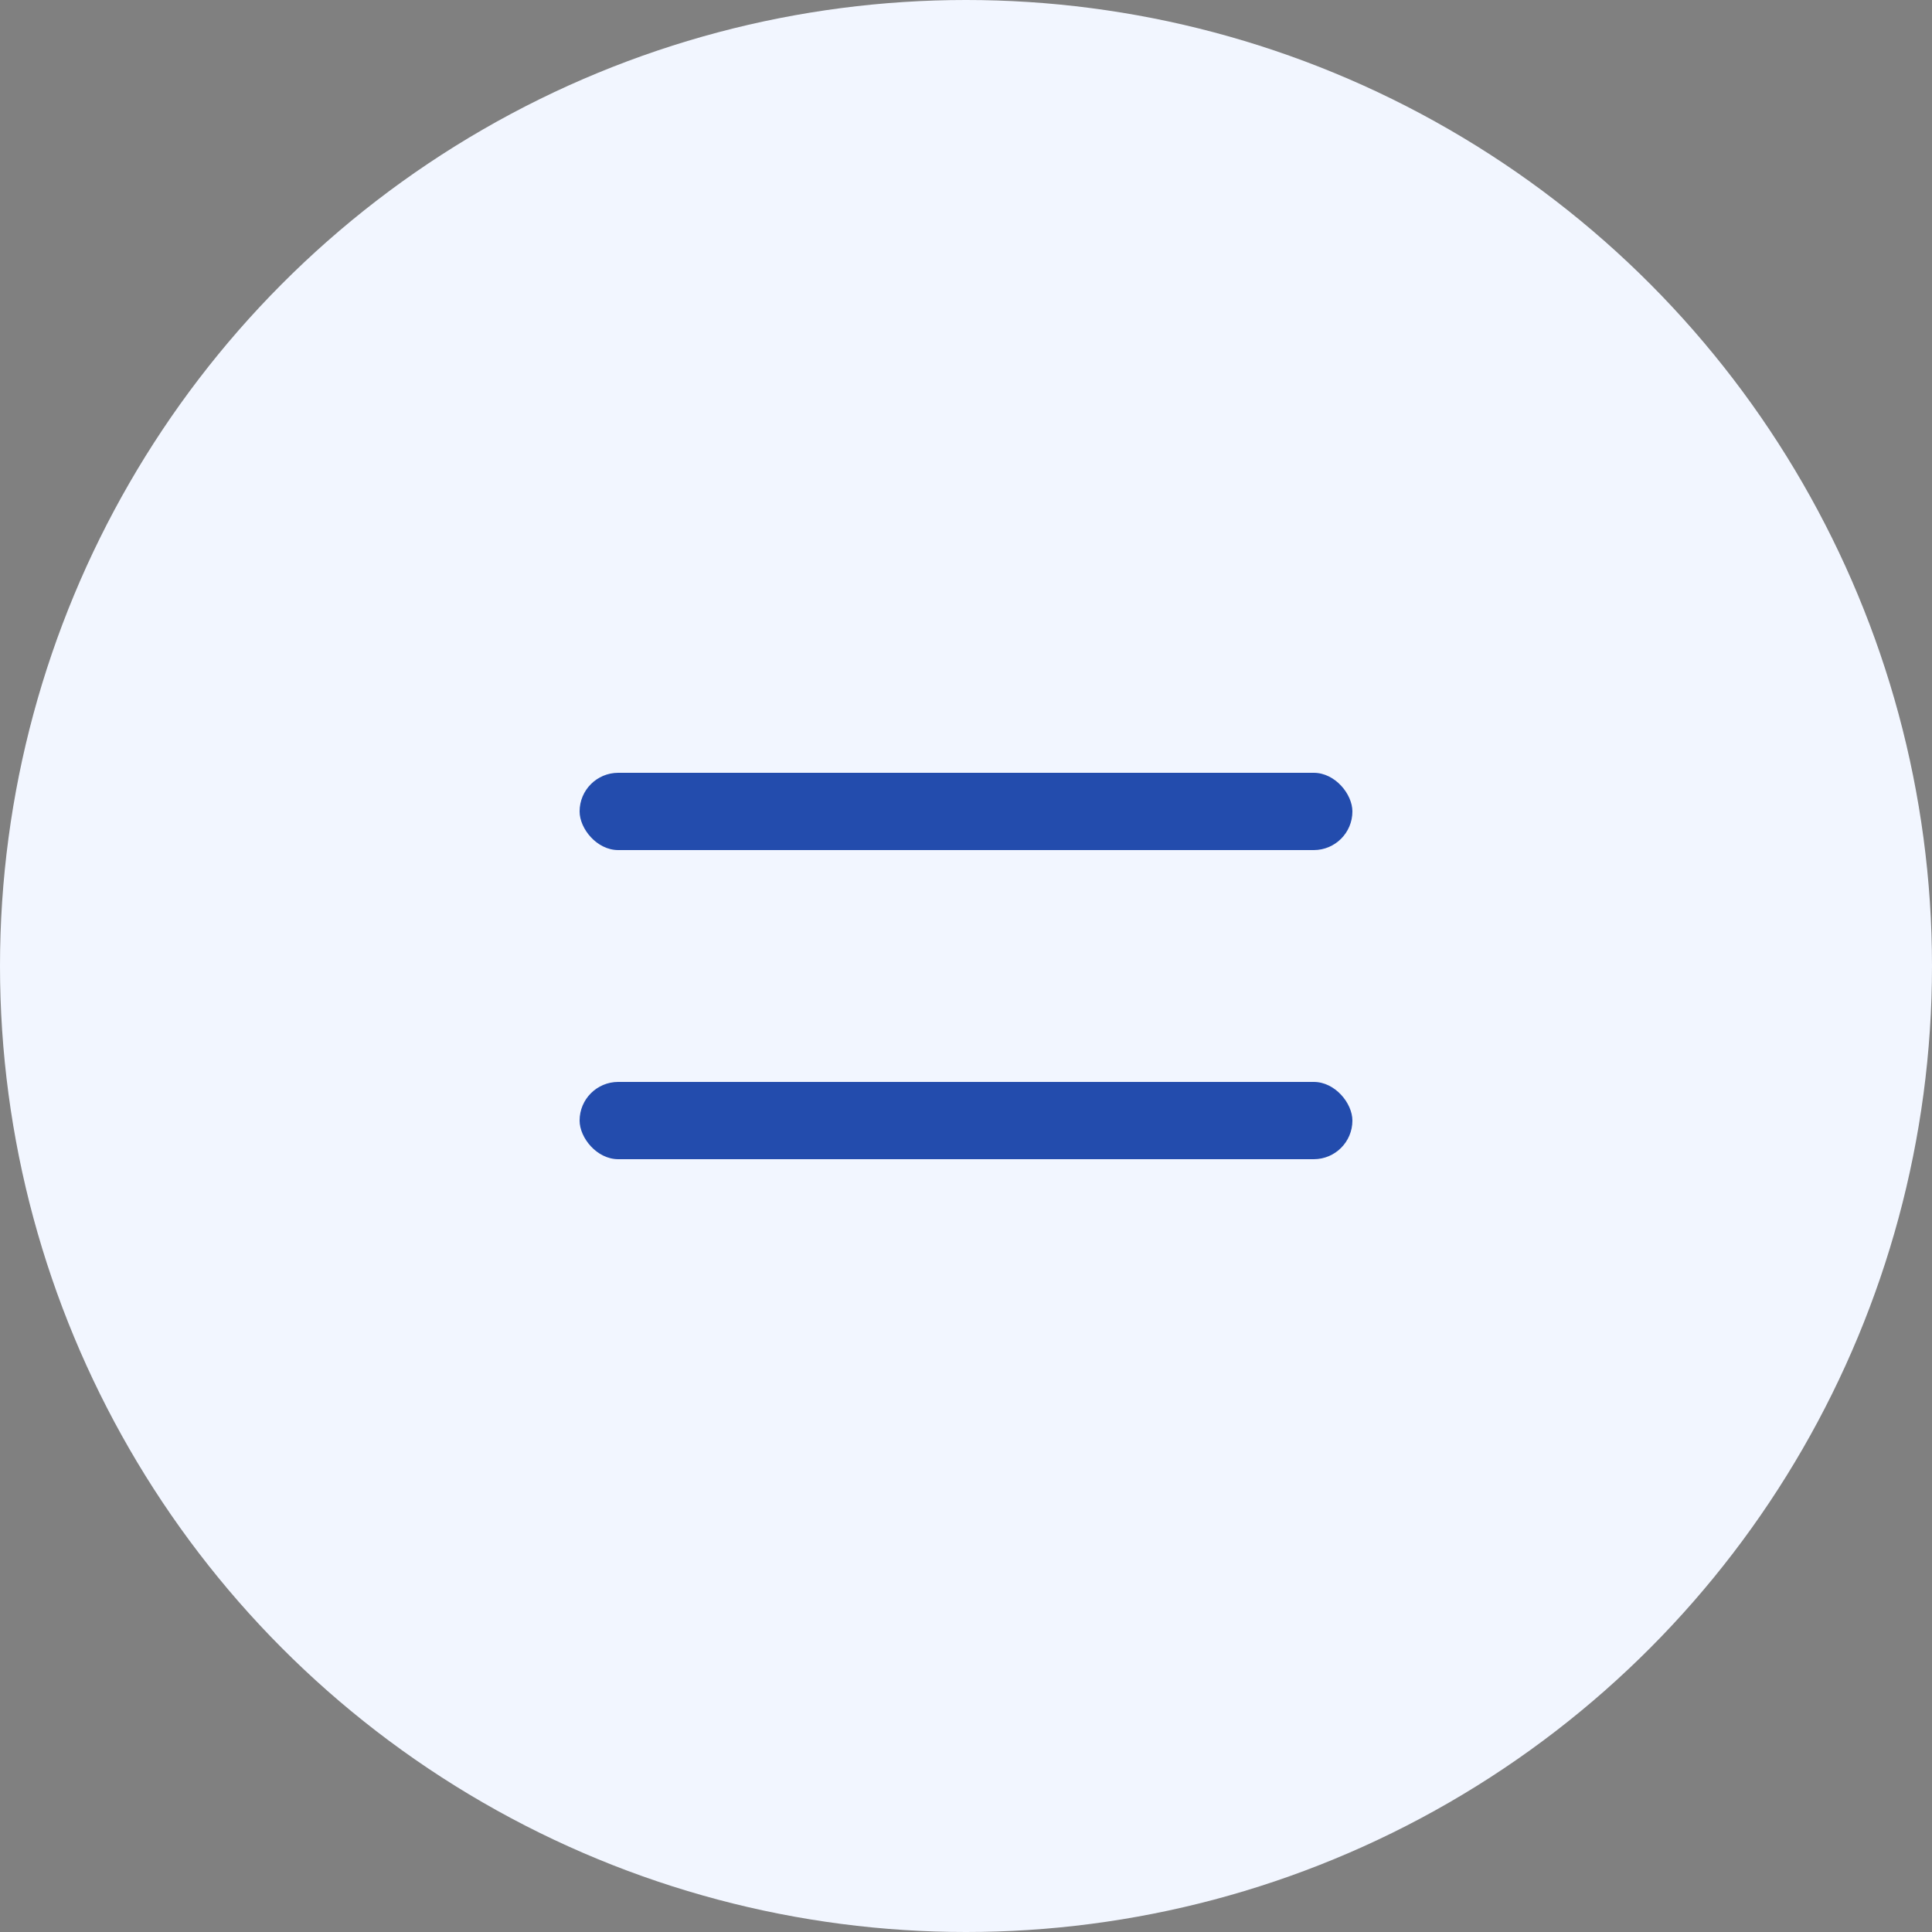 <svg width="50" height="50" viewBox="0 0 50 50" fill="none" xmlns="http://www.w3.org/2000/svg">
<rect x="0" y="0" width="50" height="50" fill="#808080" stroke="none"/>
<g id="Menu Button">
<circle id="Icon Background" cx="25" cy="25" r="25" fill="#F2F6FF"/>
<g id="Icon">
<rect id="Menu" x="15" y="28" width="20" height="2" rx="1" fill="#234CAD"/>
<rect id="Menu_2" x="15" y="20" width="20" height="2" rx="1" fill="#234CAD"/>
</g>
</g>
</svg>
